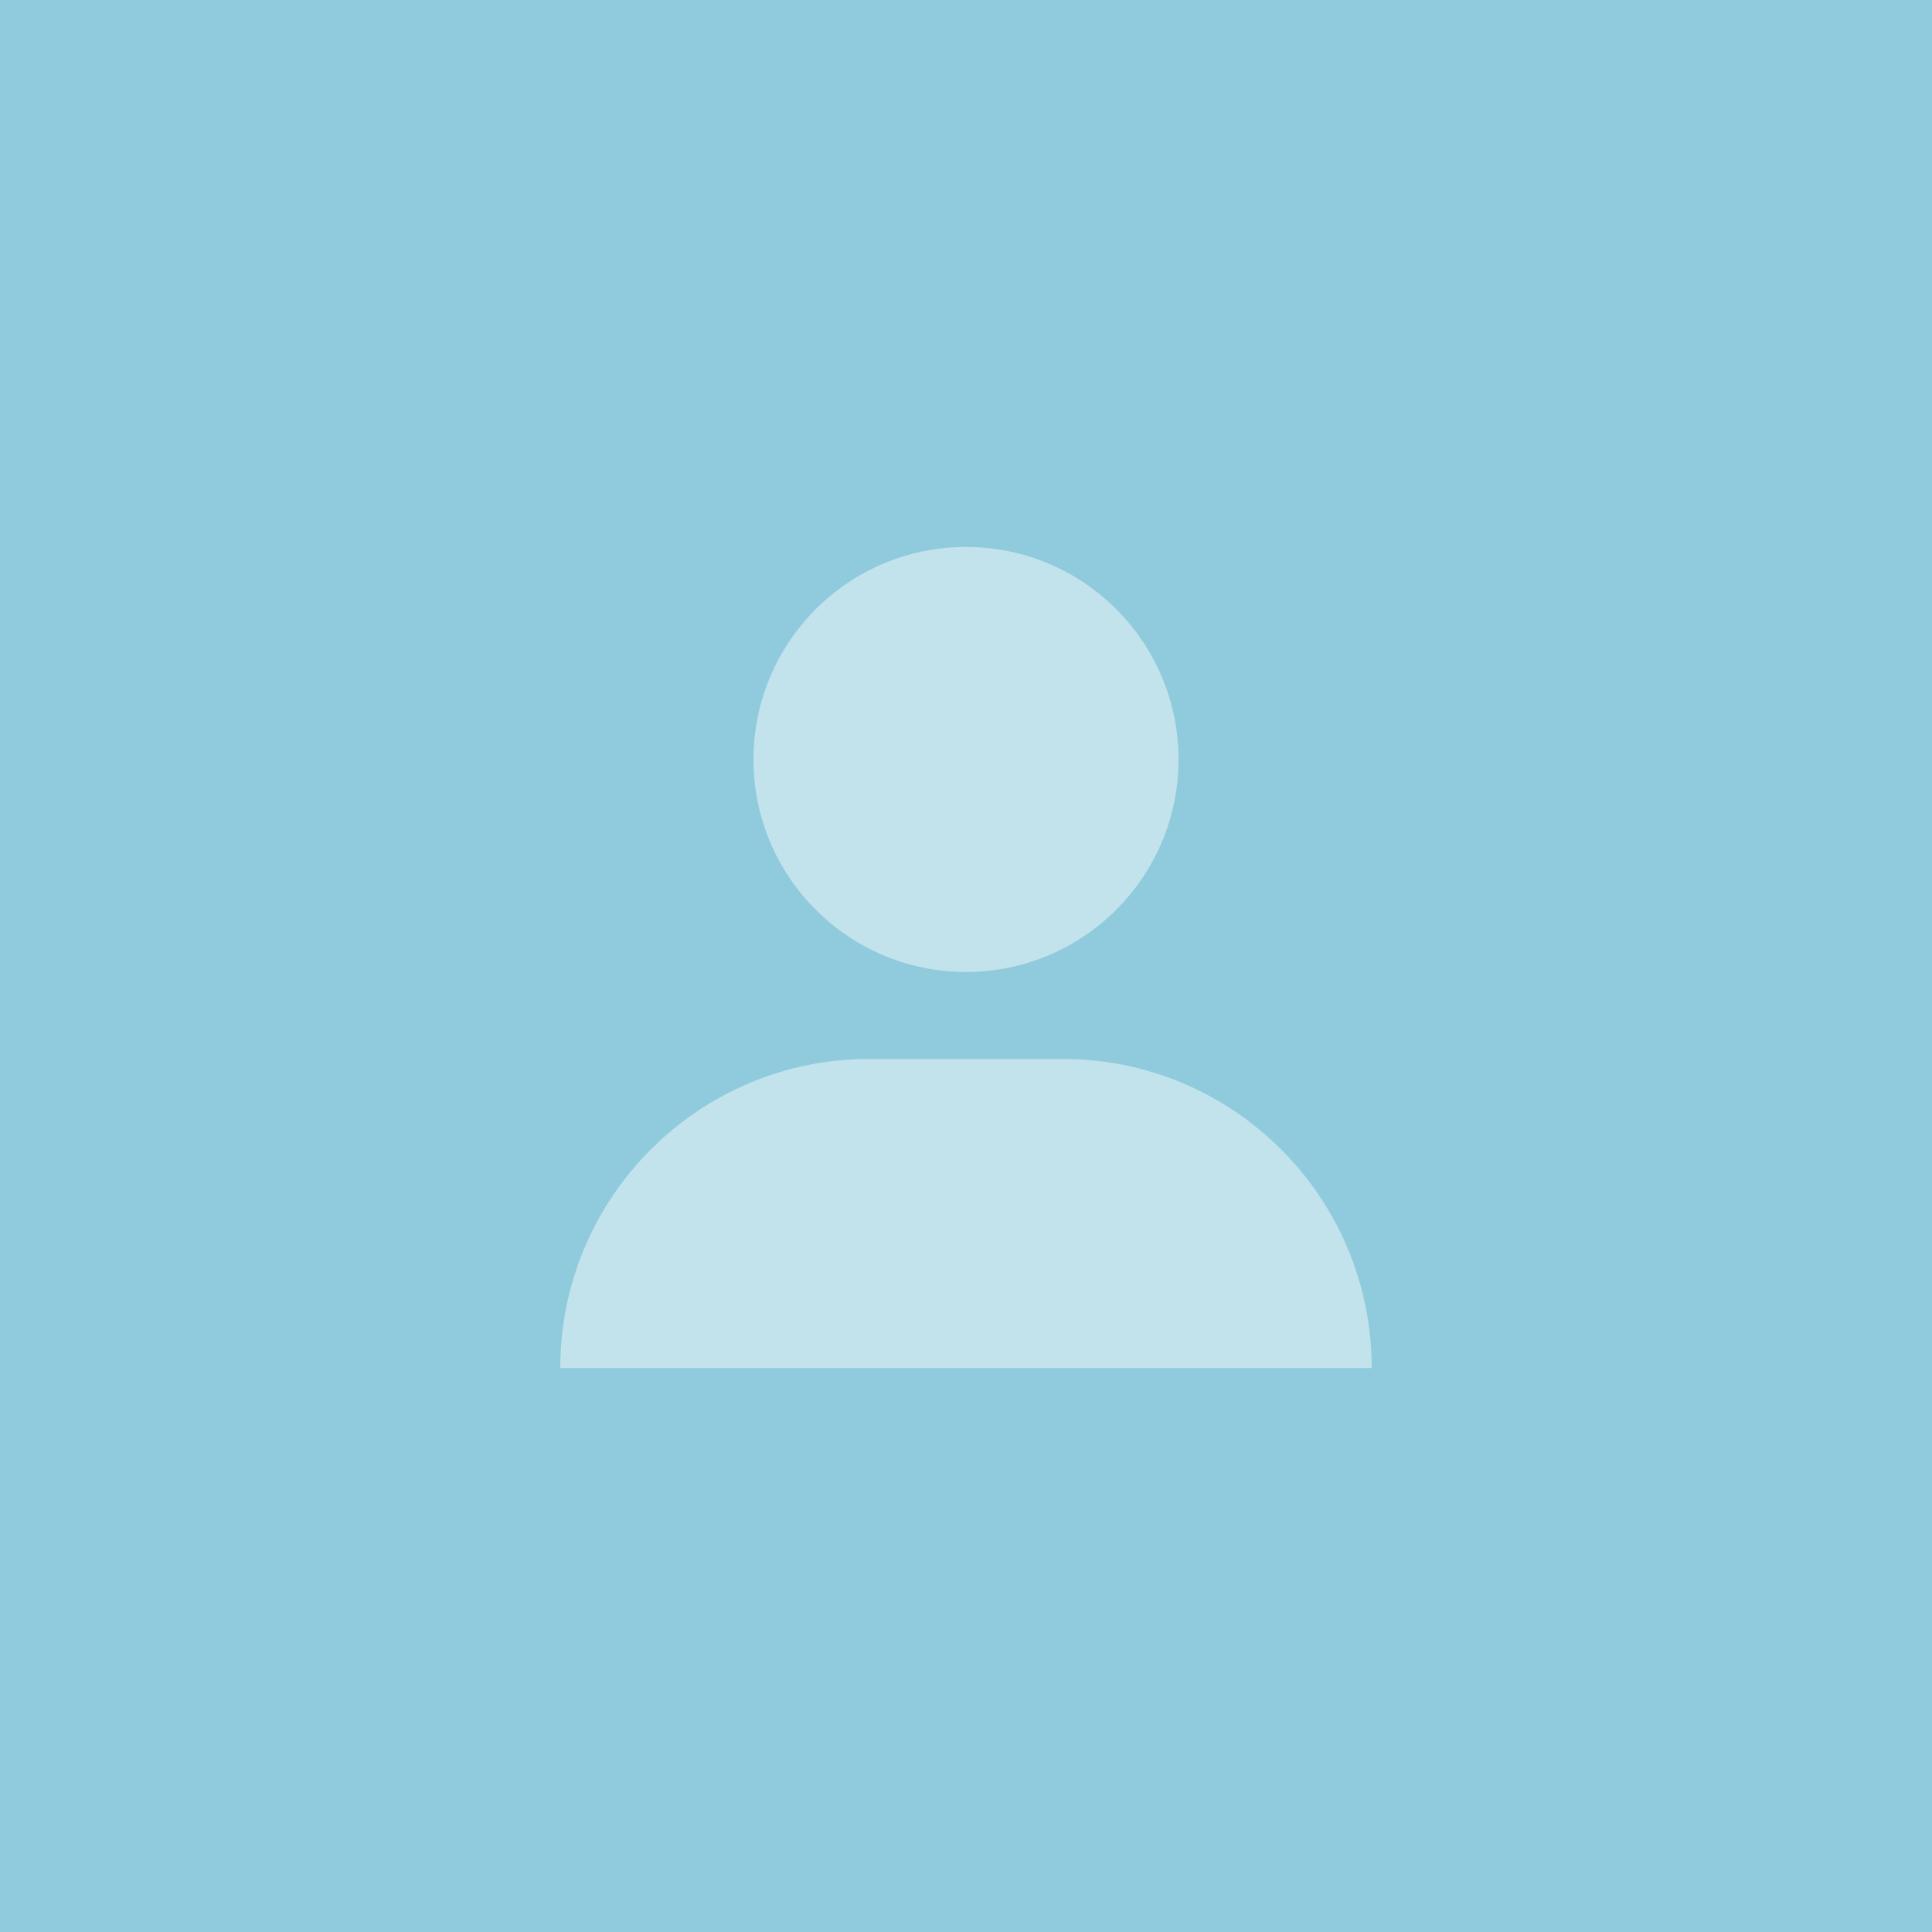 <?xml version="1.0" encoding="UTF-8"?>
<svg width="84px" height="84px" viewBox="0 0 84 84" version="1.1" xmlns="http://www.w3.org/2000/svg" xmlns:xlink="http://www.w3.org/1999/xlink">
    <!-- Generator: Sketch 55.2 (78181) - https://sketchapp.com -->
    <title>i4_mini_profile_no_01</title>
    <desc>Created with Sketch.</desc>
    <g id="pc" stroke="none" stroke-width="1" fill="none" fill-rule="evenodd">
        <g id="[pc]profile_margin_guide" transform="translate(-1287, -1138)">
            <rect fill="#414143" x="0" y="0" width="1800" height="4558"></rect>
            <g id="Group" transform="translate(1287, 1138)">
                <rect id="Rectangle" fill="#8FCBDD" x="0" y="0" width="84" height="84"></rect>
                <path d="M42,42.26 C36.897,42.26 32.76,38.123 32.76,33.02 C32.76,27.917 36.897,23.78 42,23.78 C47.103,23.78 51.24,27.917 51.24,33.02 C51.24,38.123 47.103,42.26 42,42.26 Z M37.8,46.04 L46.2,46.04 C53.623,46.04 59.64,52.057 59.64,59.48 L24.36,59.48 C24.36,52.057 30.377,46.04 37.8,46.04 Z" id="Combined-Shape" fill-opacity="0.45" fill="#FFFFFF"></path>
            </g>
        </g>
    </g>
</svg>